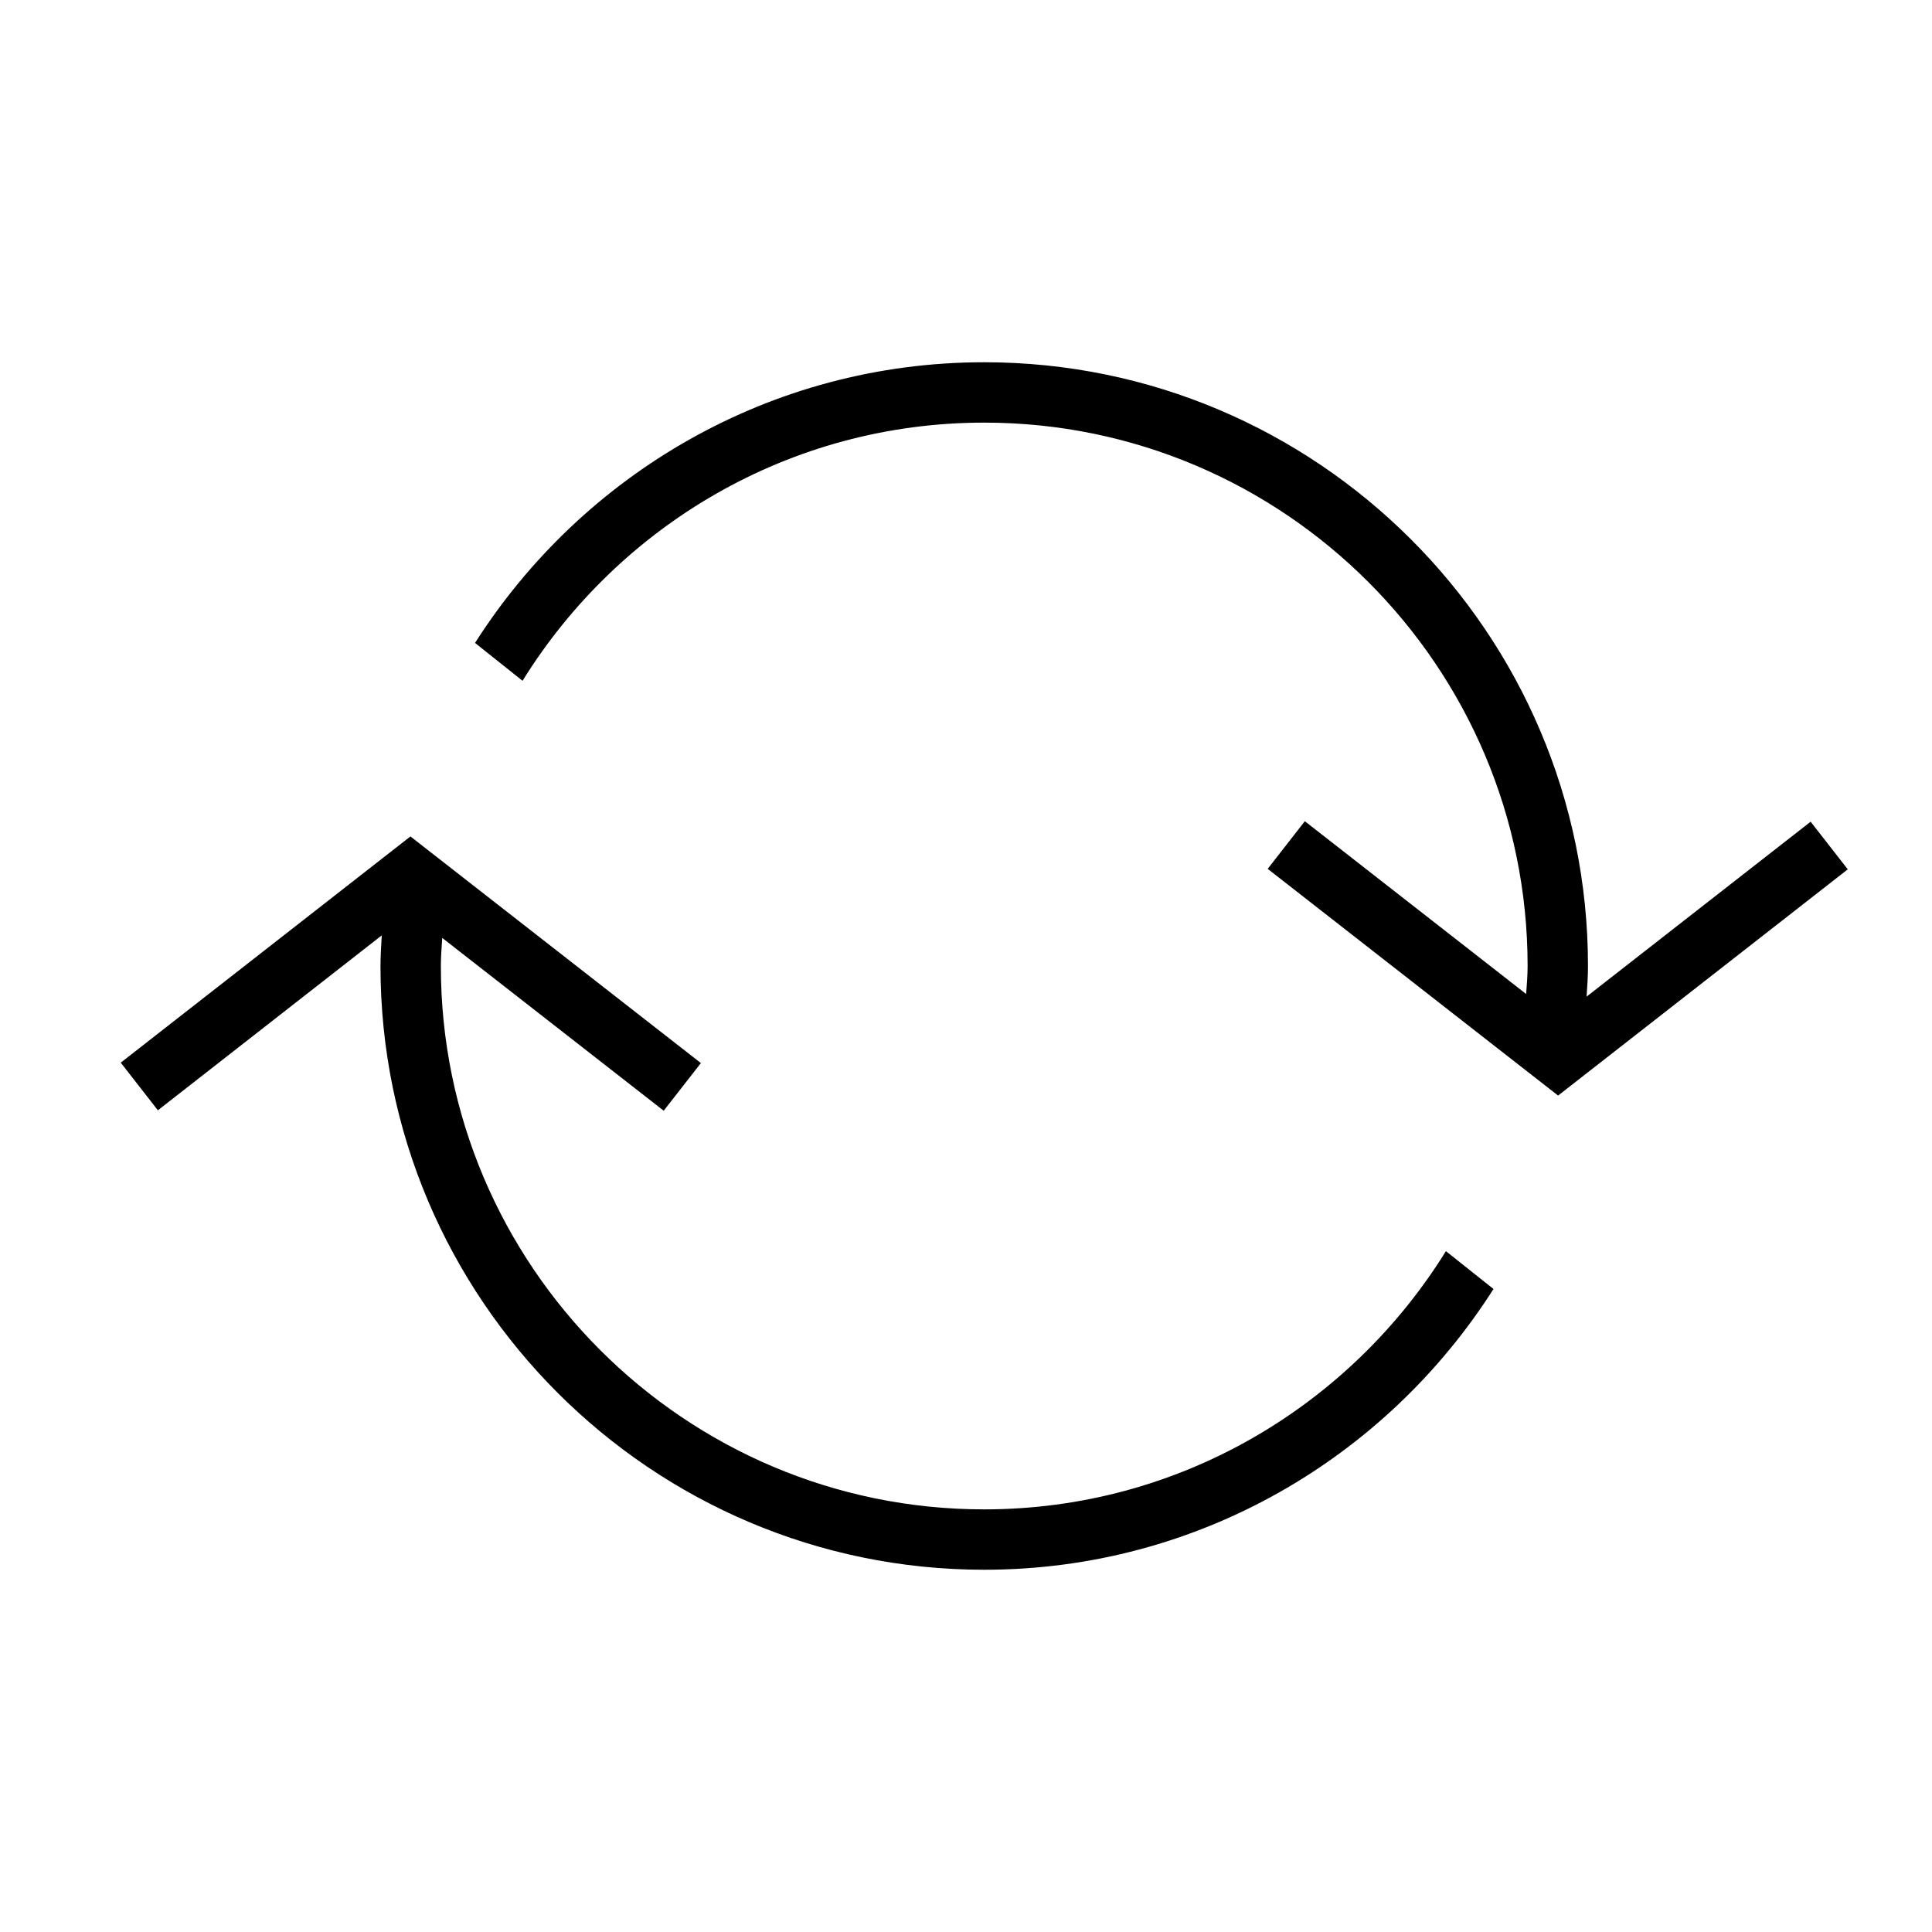 <svg xmlns="http://www.w3.org/2000/svg" width="32" height="32" viewBox="0 0 32 32">
  <path fill-rule="evenodd" d="M16.302,25 C19.531,25 22.361,23.284 23.949,20.723 L24.737,21.35 C22.96,24.14 19.847,26 16.302,26 C10.788,26 6.302,21.514 6.302,16 C6.302,15.829 6.314,15.661 6.323,15.493 L2.615,18.39 L2,17.601 L6.798,13.854 L11.609,17.608 L10.993,18.397 L7.325,15.535 C7.315,15.689 7.302,15.843 7.302,16 C7.302,20.963 11.339,25 16.302,25 Z M29.99,13.61 L30.605,14.399 L25.807,18.146 L20.997,14.391 L21.612,13.602 L25.278,16.464 C25.289,16.309 25.302,16.156 25.302,16 C25.302,11.037 21.264,7 16.302,7 C13.072,7 10.243,8.714 8.655,11.276 L7.868,10.649 C9.644,7.859 12.757,6 16.302,6 C21.815,6 26.302,10.486 26.302,16 C26.302,16.171 26.29,16.339 26.279,16.507 L29.99,13.61 Z"/>
</svg>
